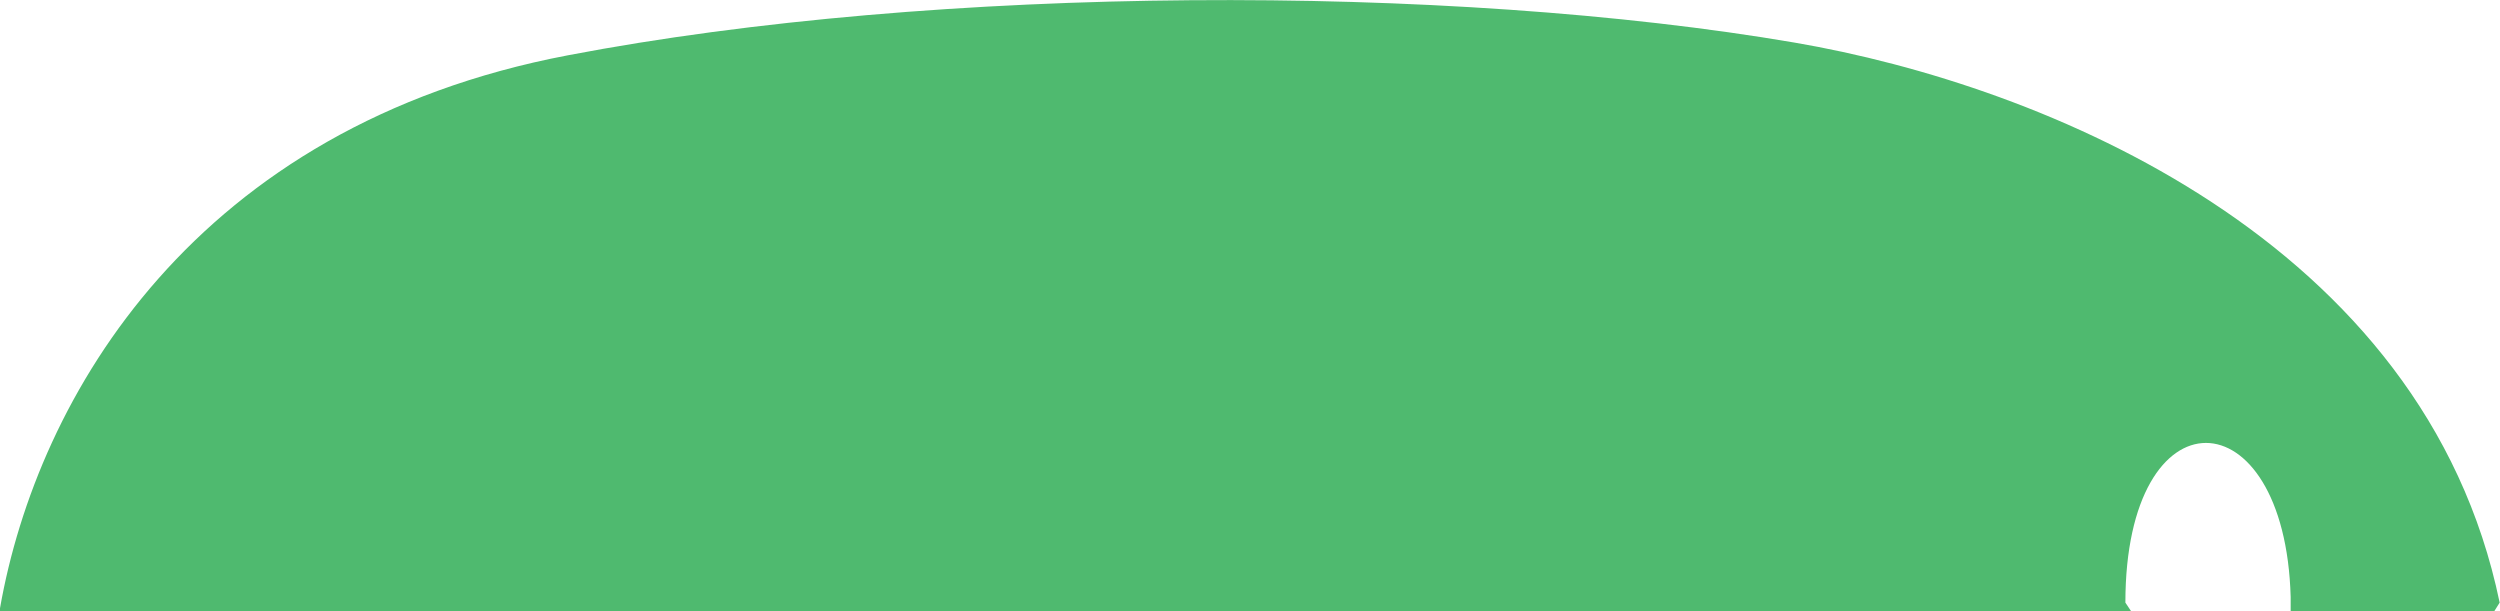 <?xml version="1.0" encoding="iso-8859-1"?>
<!-- Generator: Adobe Illustrator 16.0.0, SVG Export Plug-In . SVG Version: 6.00 Build 0)  -->
<!DOCTYPE svg PUBLIC "-//W3C//DTD SVG 1.1//EN" "http://www.w3.org/Graphics/SVG/1.1/DTD/svg11.dtd">
<svg version="1.1" id="Layer_1" xmlns="http://www.w3.org/2000/svg" xmlns:xlink="http://www.w3.org/1999/xlink" x="0px" y="0px"
	 width="7.094px" height="1.734px" viewBox="0 0 7.094 1.734" style="enable-background:new 0 0 7.094 1.734;" xml:space="preserve"
	>
<path style="fill:#4FBA6F;" d="M7.078,1.734H6.5v-0.04C6.484,1.116,6.031,1.101,6.031,1.71l0.016,0.024H0V1.726
	c0.106-0.604,0.556-1.368,1.611-1.569c1.05-0.201,2.501-0.204,3.482-0.036c0.705,0.121,1.787,0.559,2,1.589L7.078,1.734z"/>
</svg>
